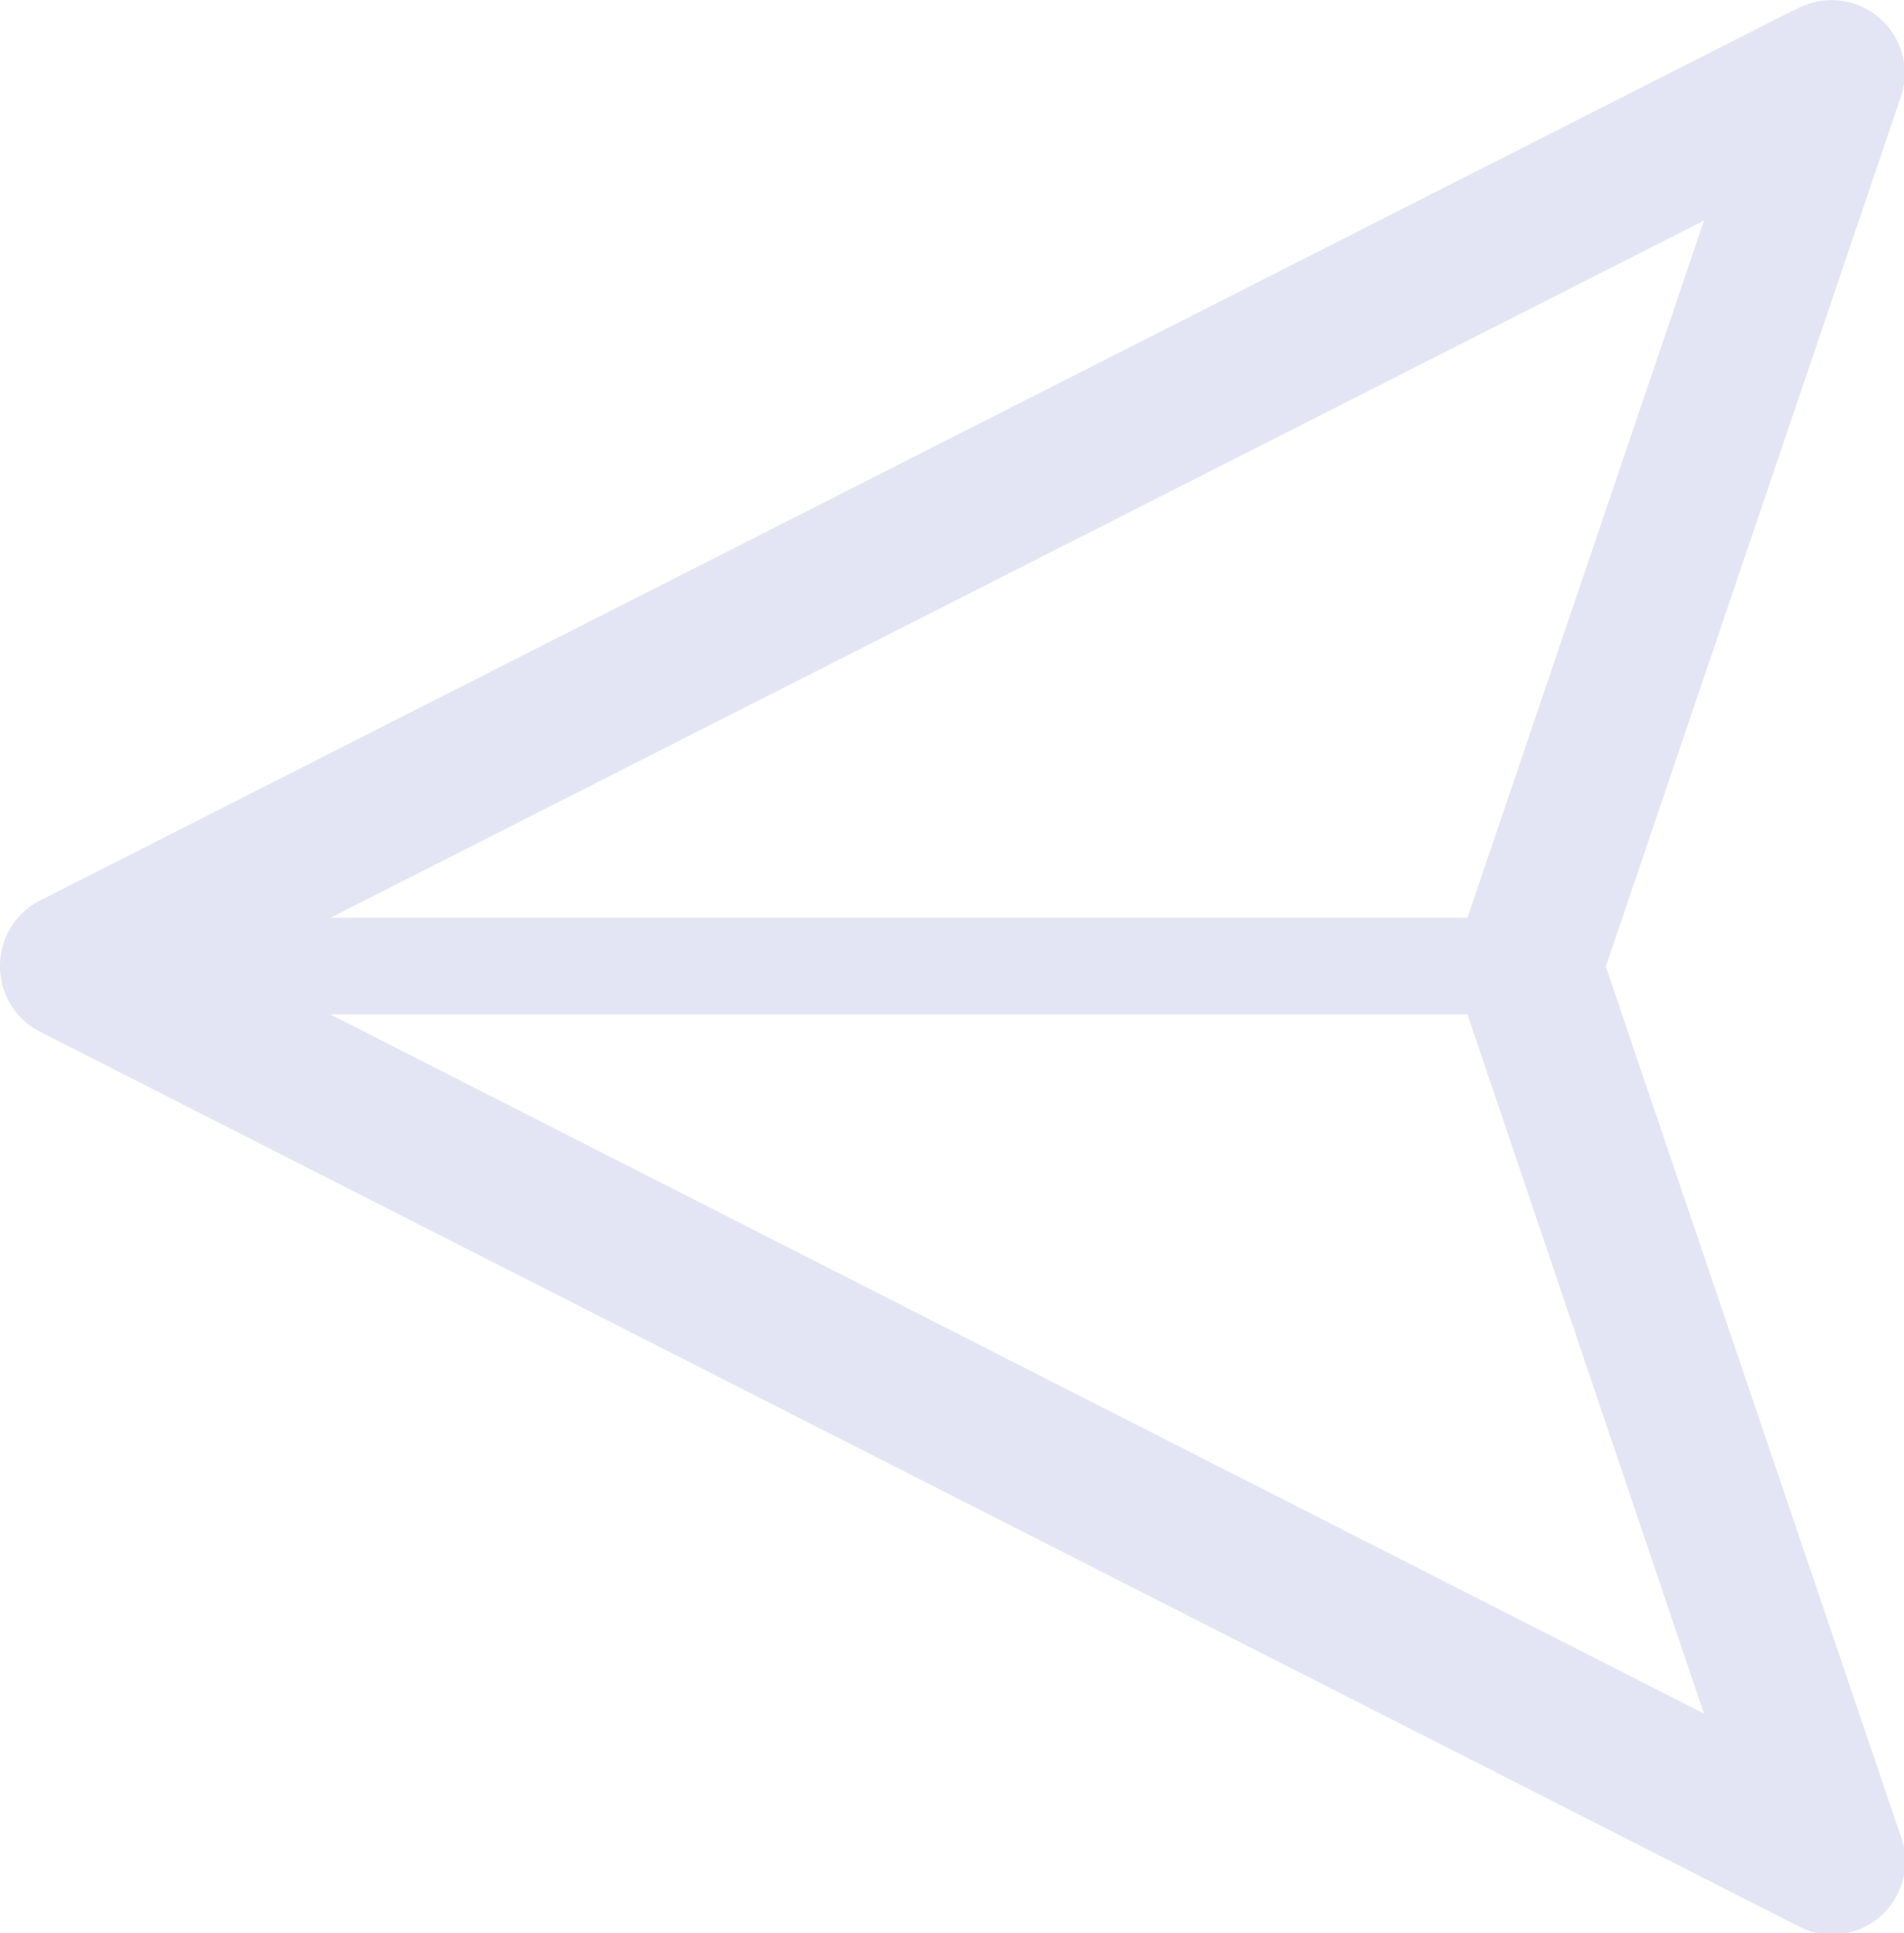<svg xmlns="http://www.w3.org/2000/svg" width="9.853" height="10" viewBox="0 0 9.853 10">
  <g id="arrow-svgrepo-com" transform="translate(-1.463 10) rotate(-90)">
    <path id="Path_37" data-name="Path 37" d="M9.946,10.742,5.342,1.67a.378.378,0,0,0-.337-.207H5a.378.378,0,0,0-.337.207l-4.627,9.1A.378.378,0,0,0,.5,11.3L5,9.773,9.5,11.3a.378.378,0,0,0,.121.02h.006a.379.379,0,0,0,.319-.573ZM4.753,9.057,1.136,10.281,4.753,3.172Zm.5,0V3.174l3.606,7.107Z" transform="translate(0)" fill="#e4e5f4"/>
  </g>
</svg>
